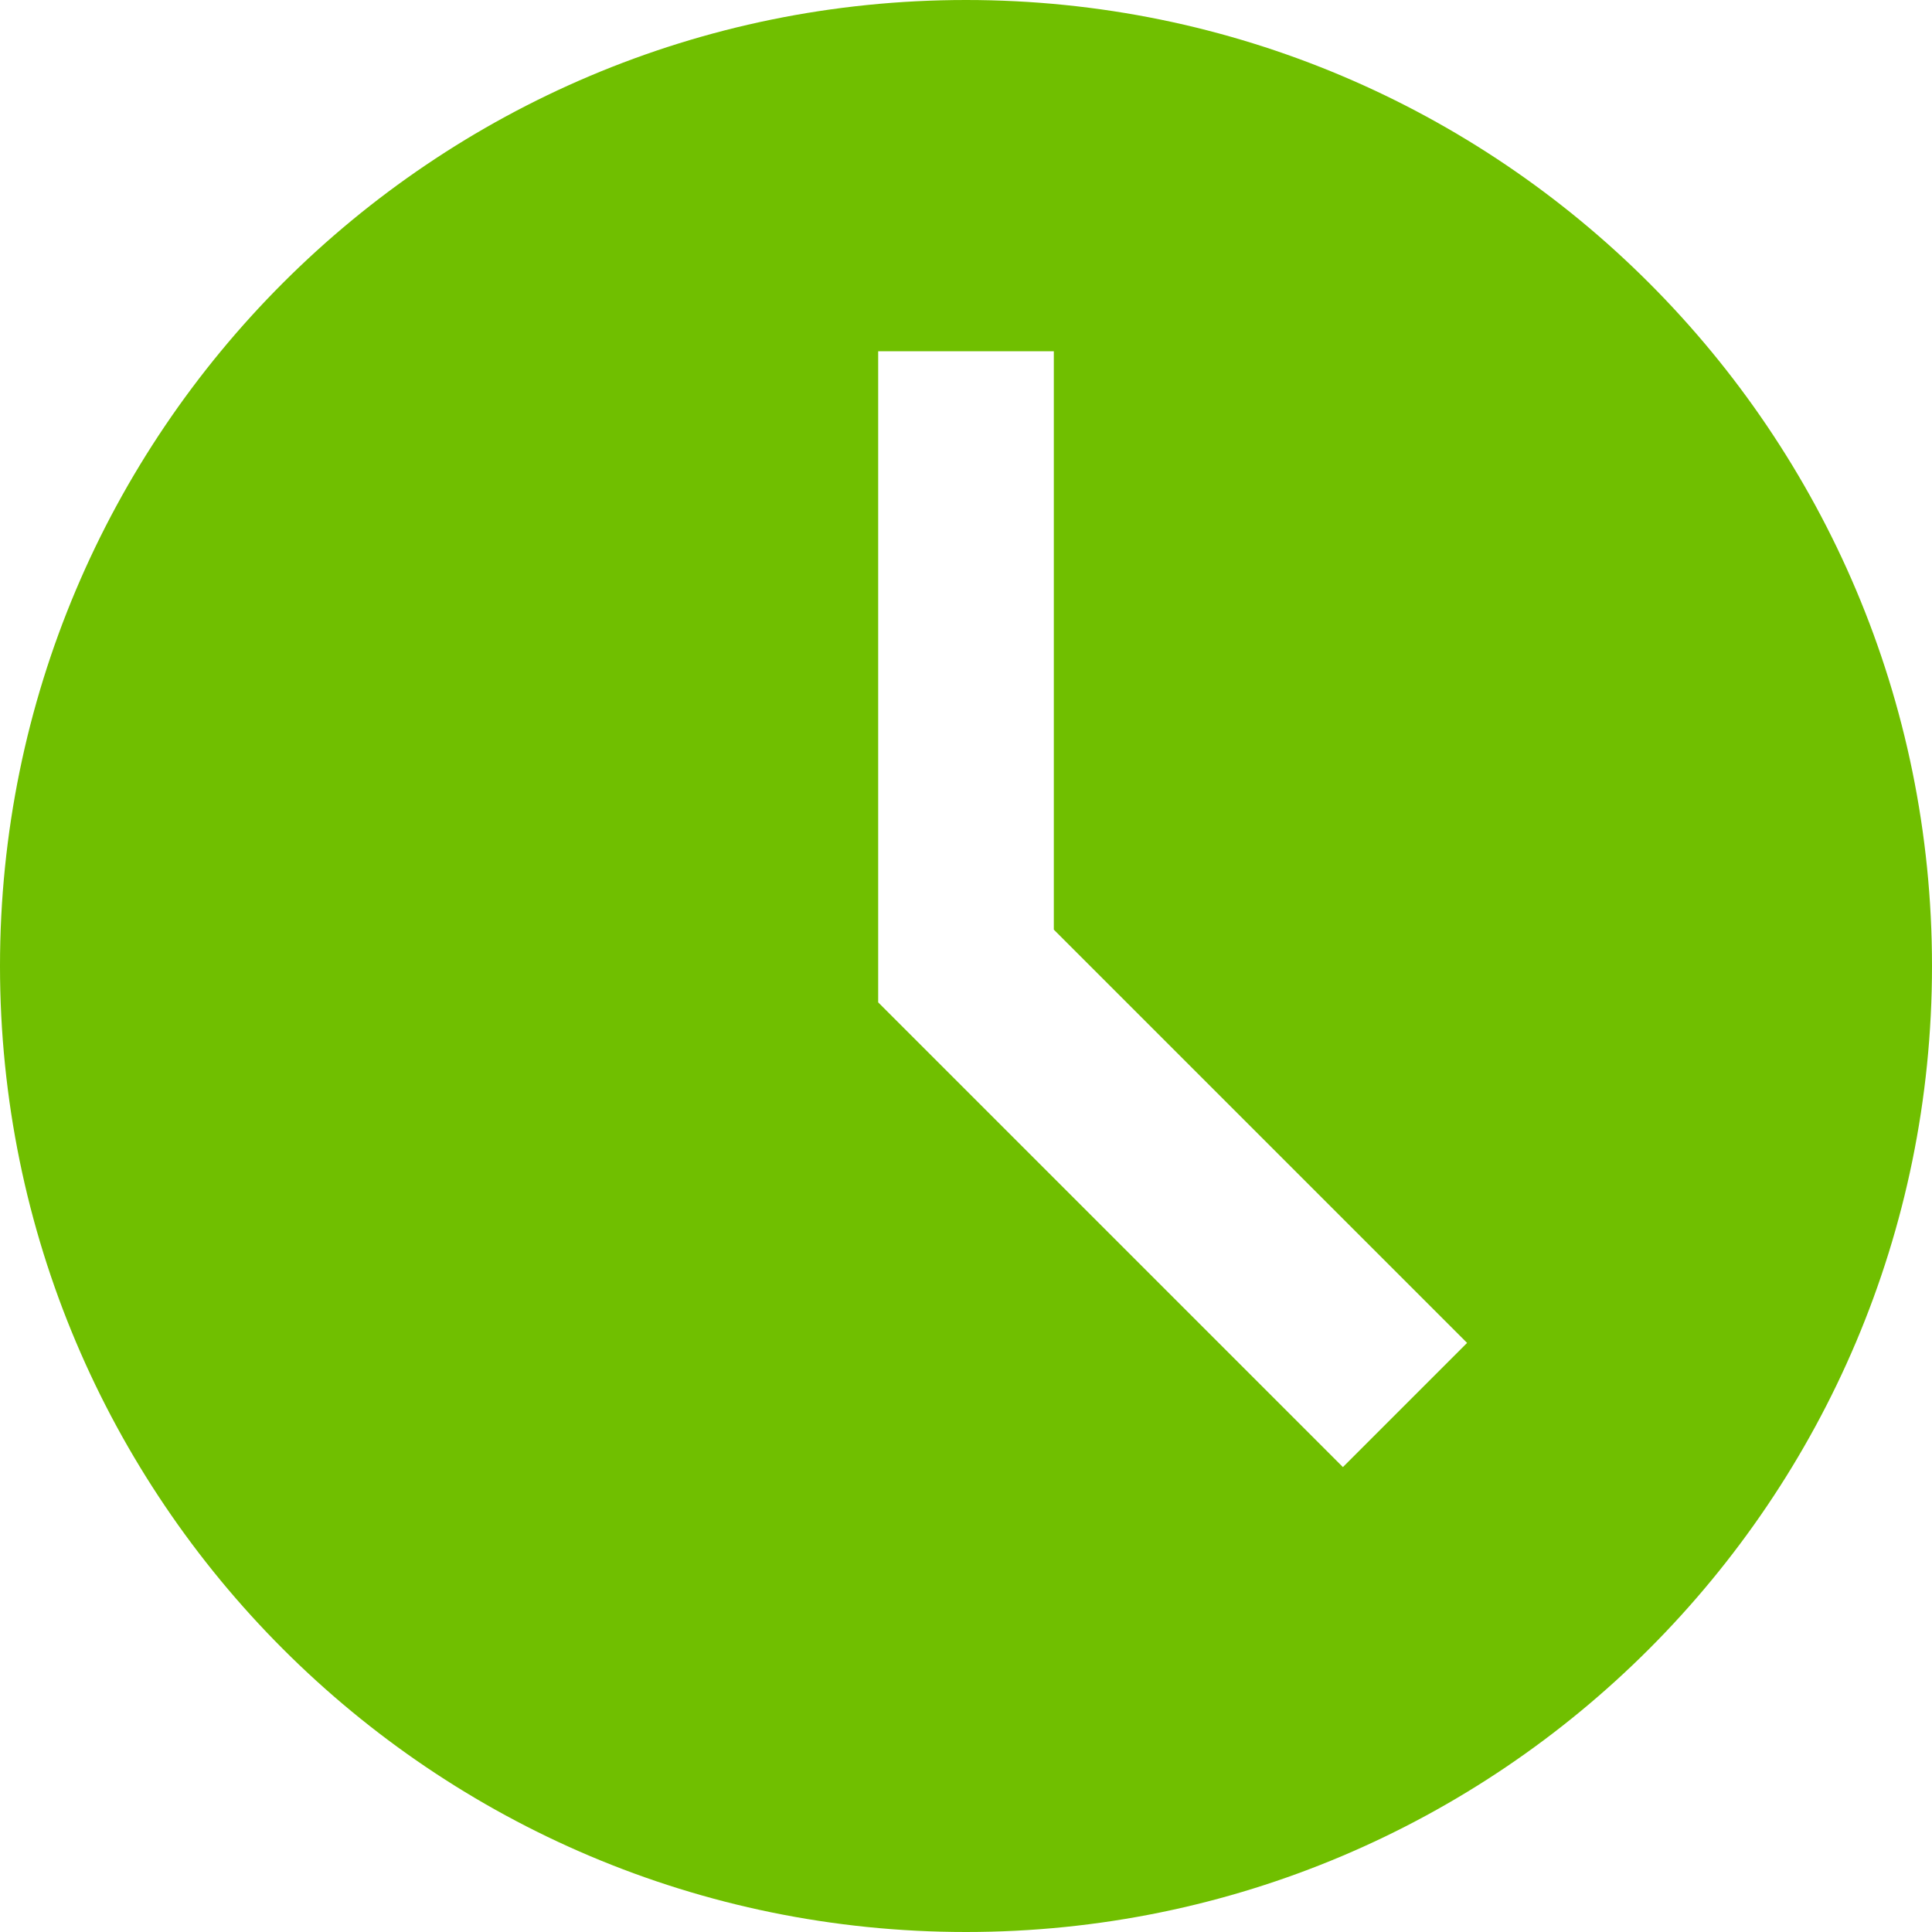 <svg xmlns="http://www.w3.org/2000/svg" width="11" height="11"><path fill-rule="evenodd" clip-rule="evenodd" fill="#70BF00" d="M5.5 11c-3.037 0-5.5-2.463-5.5-5.5 0-3.038 2.463-5.5 5.5-5.5s5.5 2.462 5.5 5.5c0 3.037-2.463 5.5-5.5 5.5zm.5-5.707v-3.293h-1v3.707l2.646 2.646.707-.707-2.353-2.353z"/></svg>